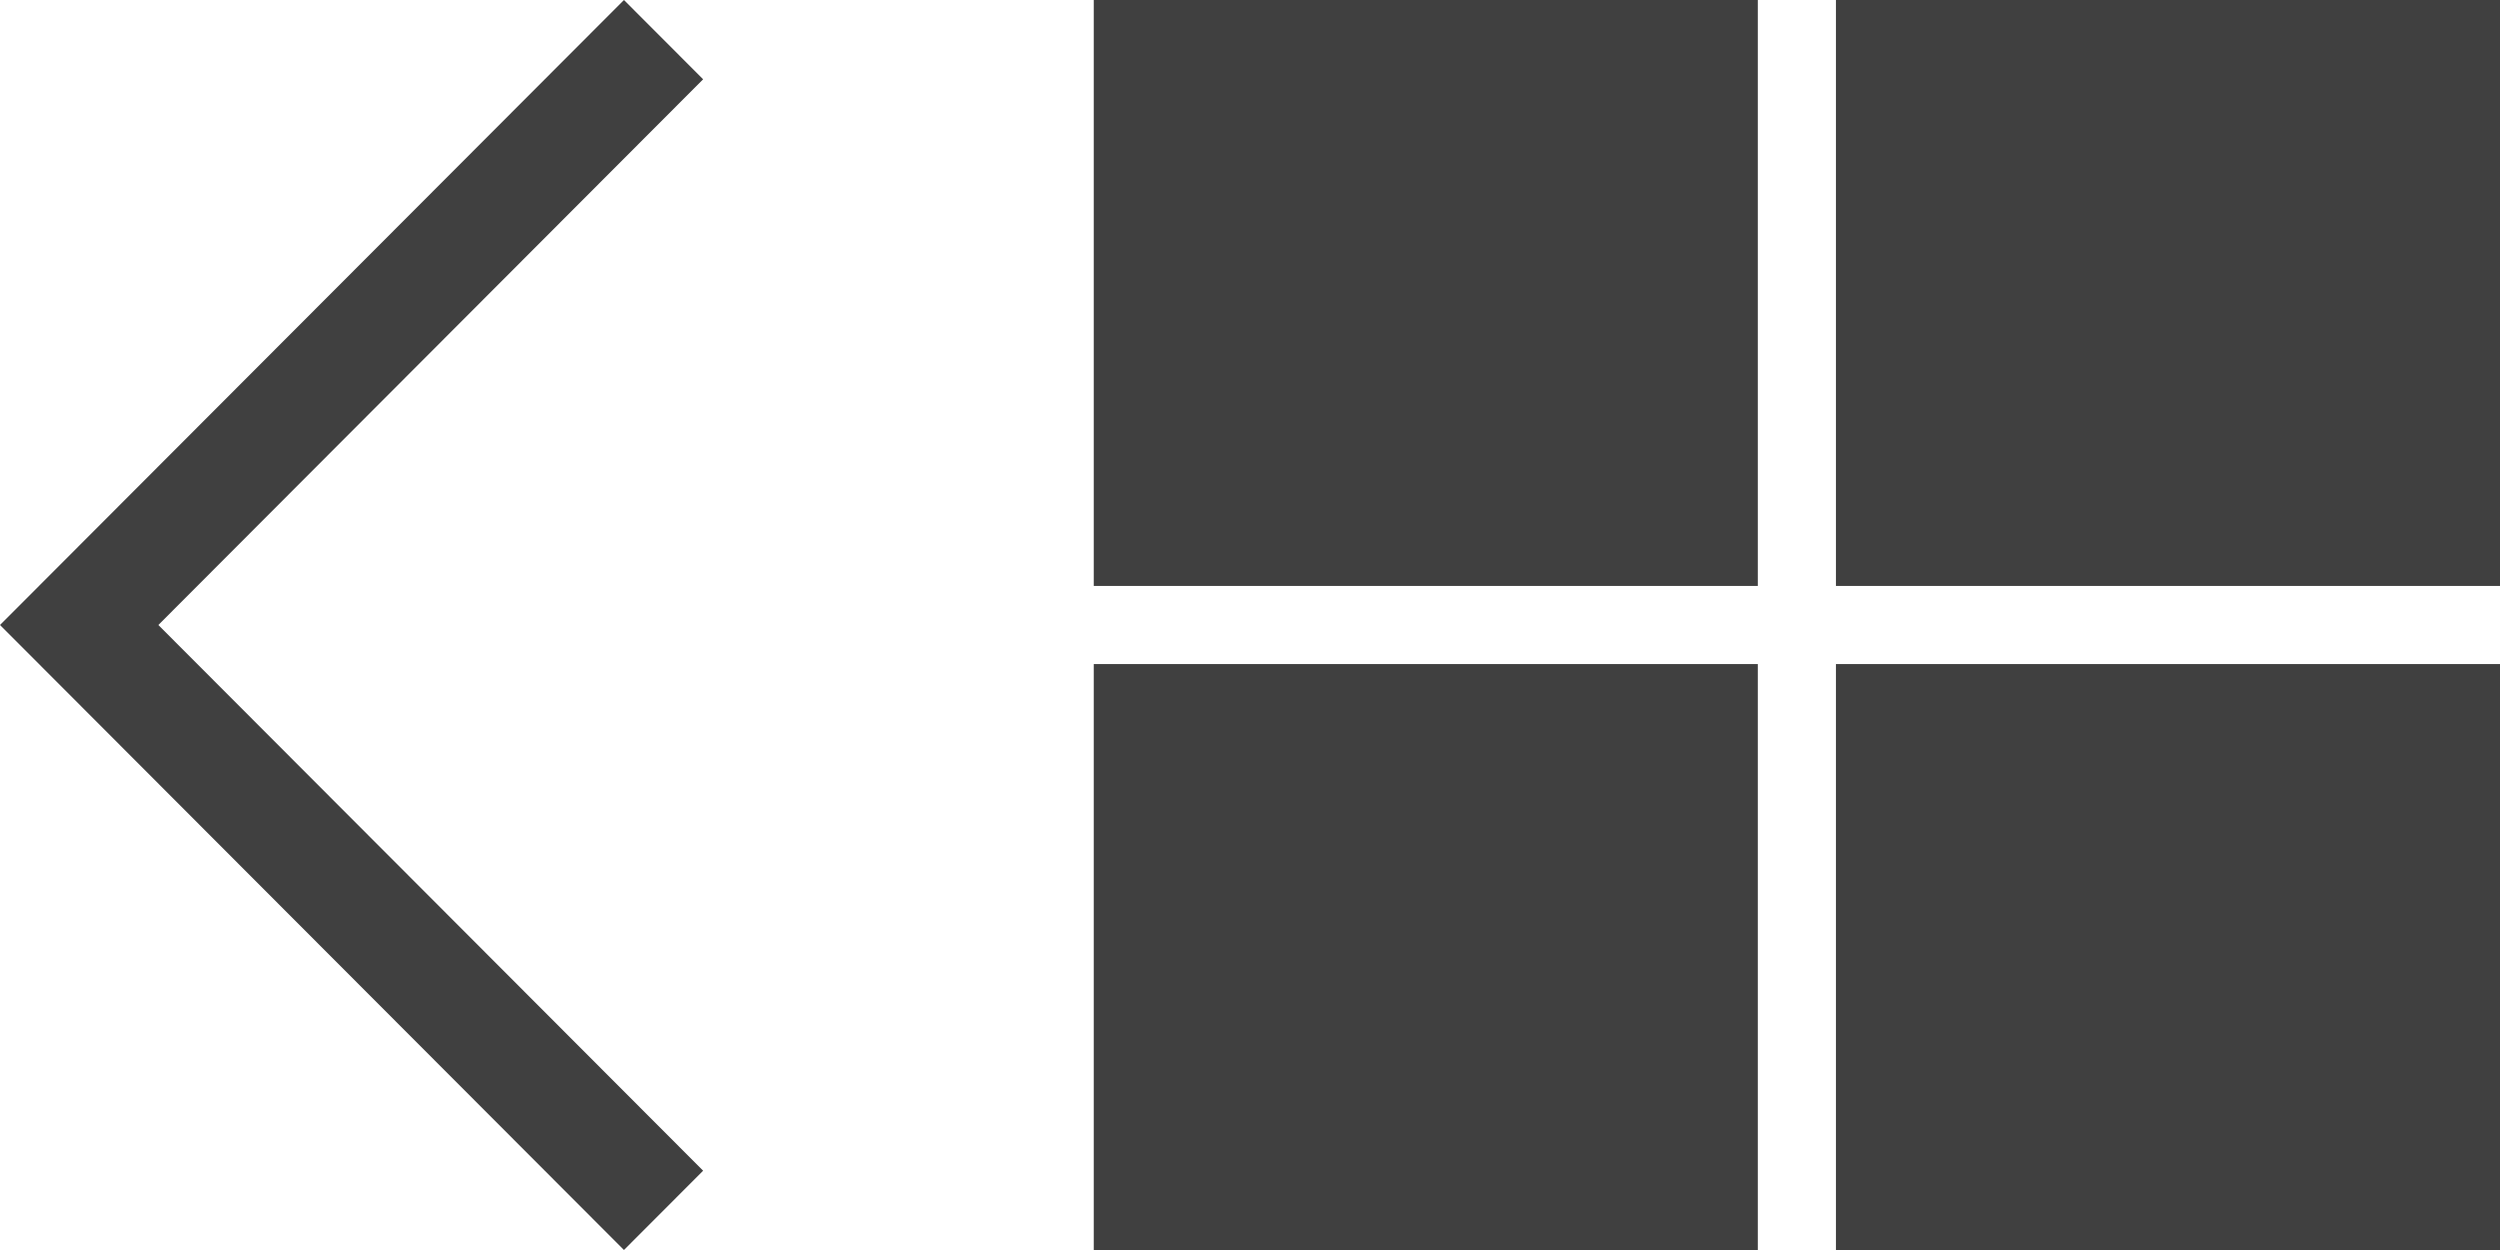 <?xml version="1.0" encoding="UTF-8"?>
<svg width="64px" height="32px" viewBox="0 0 64 32" version="1.1" xmlns="http://www.w3.org/2000/svg" xmlns:xlink="http://www.w3.org/1999/xlink">
    <g id="back-home-icon" stroke="none" stroke-width="1" fill="none" fill-rule="evenodd">
        <path d="M18,2.03 L4.054,16 L18,29.97 L15.973,32 L3.90798505e-14,16 L15.973,1.59872116e-14 L18,2.03 Z" id="Combined-Shape" fill="#404040"></path>
        <rect id="Rectangle" fill="#404040" x="28" y="0" width="17" height="15"></rect>
        <rect id="Rectangle" fill="#404040" x="47" y="0" width="17" height="15"></rect>
        <rect id="Rectangle" fill="#404040" x="28" y="17" width="17" height="15"></rect>
        <rect id="Rectangle" fill="#404040" x="47" y="17" width="17" height="15"></rect>
    </g>
</svg>